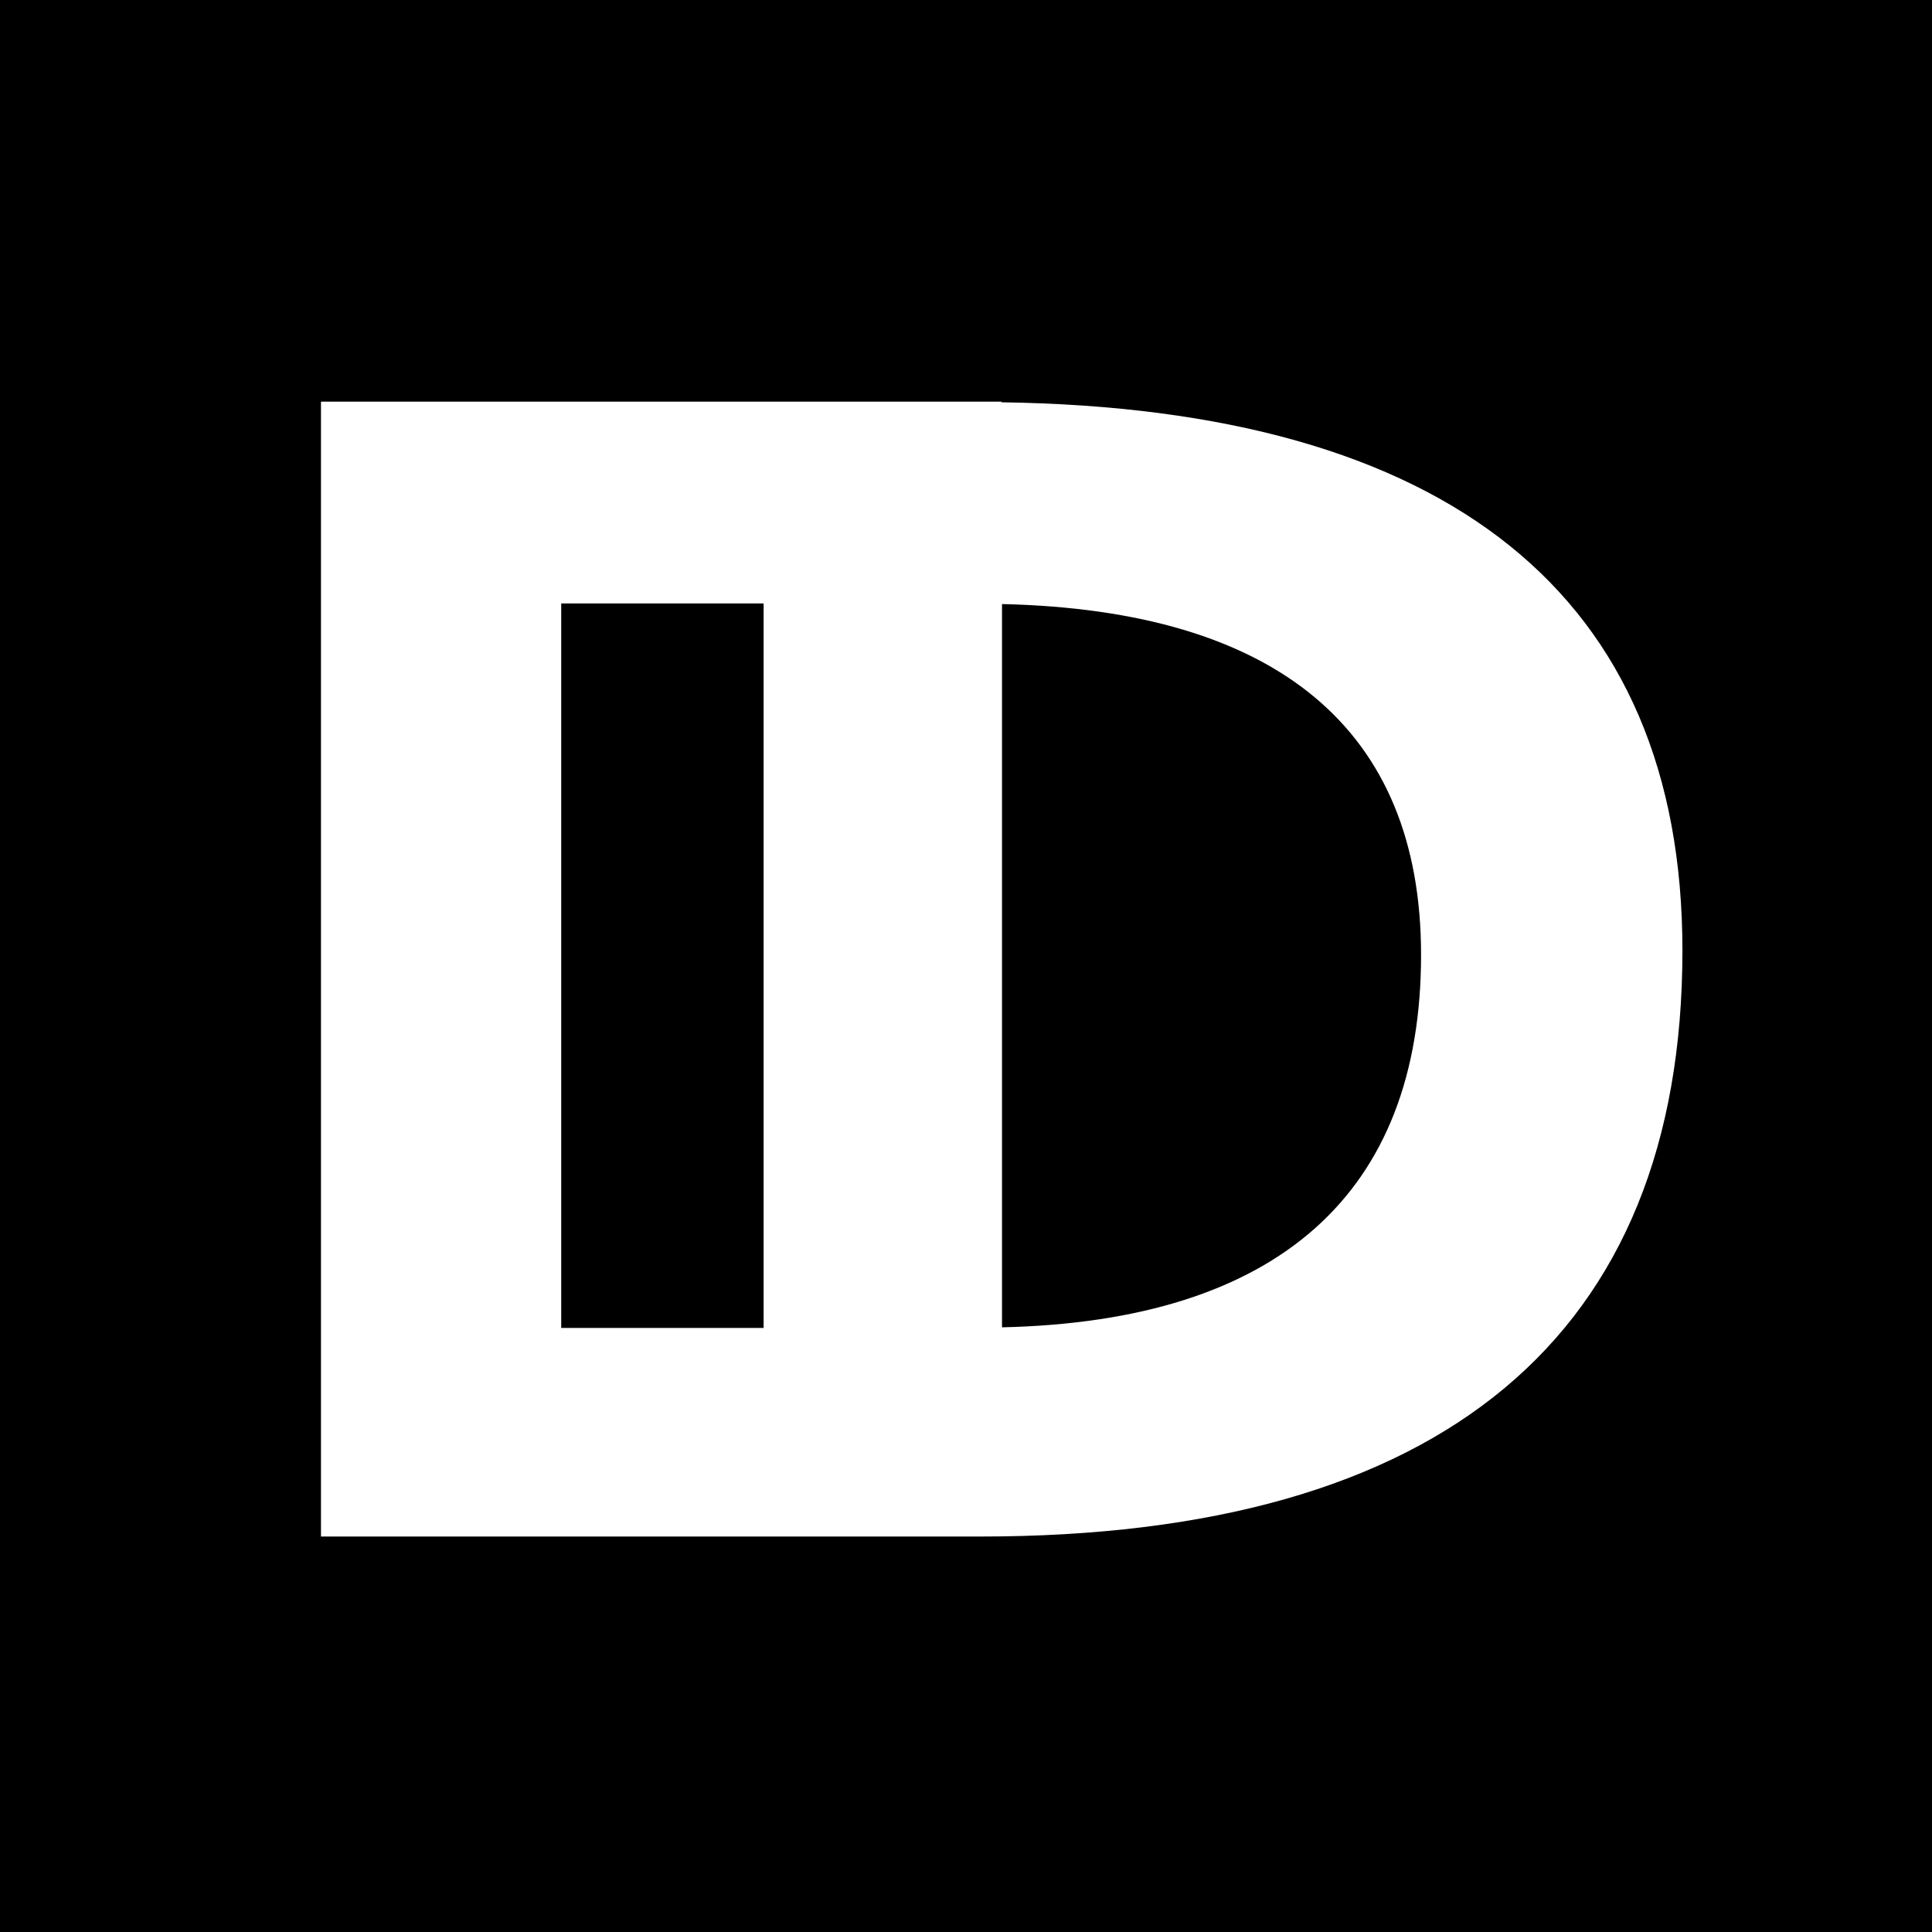 <?xml version="1.0" encoding="utf-8"?>
<!-- Generator: Adobe Illustrator 24.2.3, SVG Export Plug-In . SVG Version: 6.00 Build 0)  -->
<svg version="1.1" id="Calque_1" xmlns="http://www.w3.org/2000/svg" xmlns:xlink="http://www.w3.org/1999/xlink" x="0px" y="0px"
	 viewBox="0 0 311.2 311.2" style="enable-background:new 0 0 311.2 311.2;" xml:space="preserve">
<style type="text/css">
	.st0{fill:#FFFFFF;}
</style>
<rect class="st0" width="311.2" height="311.2"/>
<g>
	<path d="M161.4,97.3v116.5c44.4-1,67.5-21.5,67.5-60C228.9,117.5,205.7,98.3,161.4,97.3z"/>
	<rect x="90.4" y="97.2" width="32.6" height="116.7"/>
	<path d="M0,0v311.2h311.2V0H0z M157.9,247.5H51.7V64.7H123h34.8h3.5v0.1c72.1,1,109.7,31.2,109.7,88.3
		C271,215.2,232.3,247.5,157.9,247.5z"/>
</g>
</svg>
